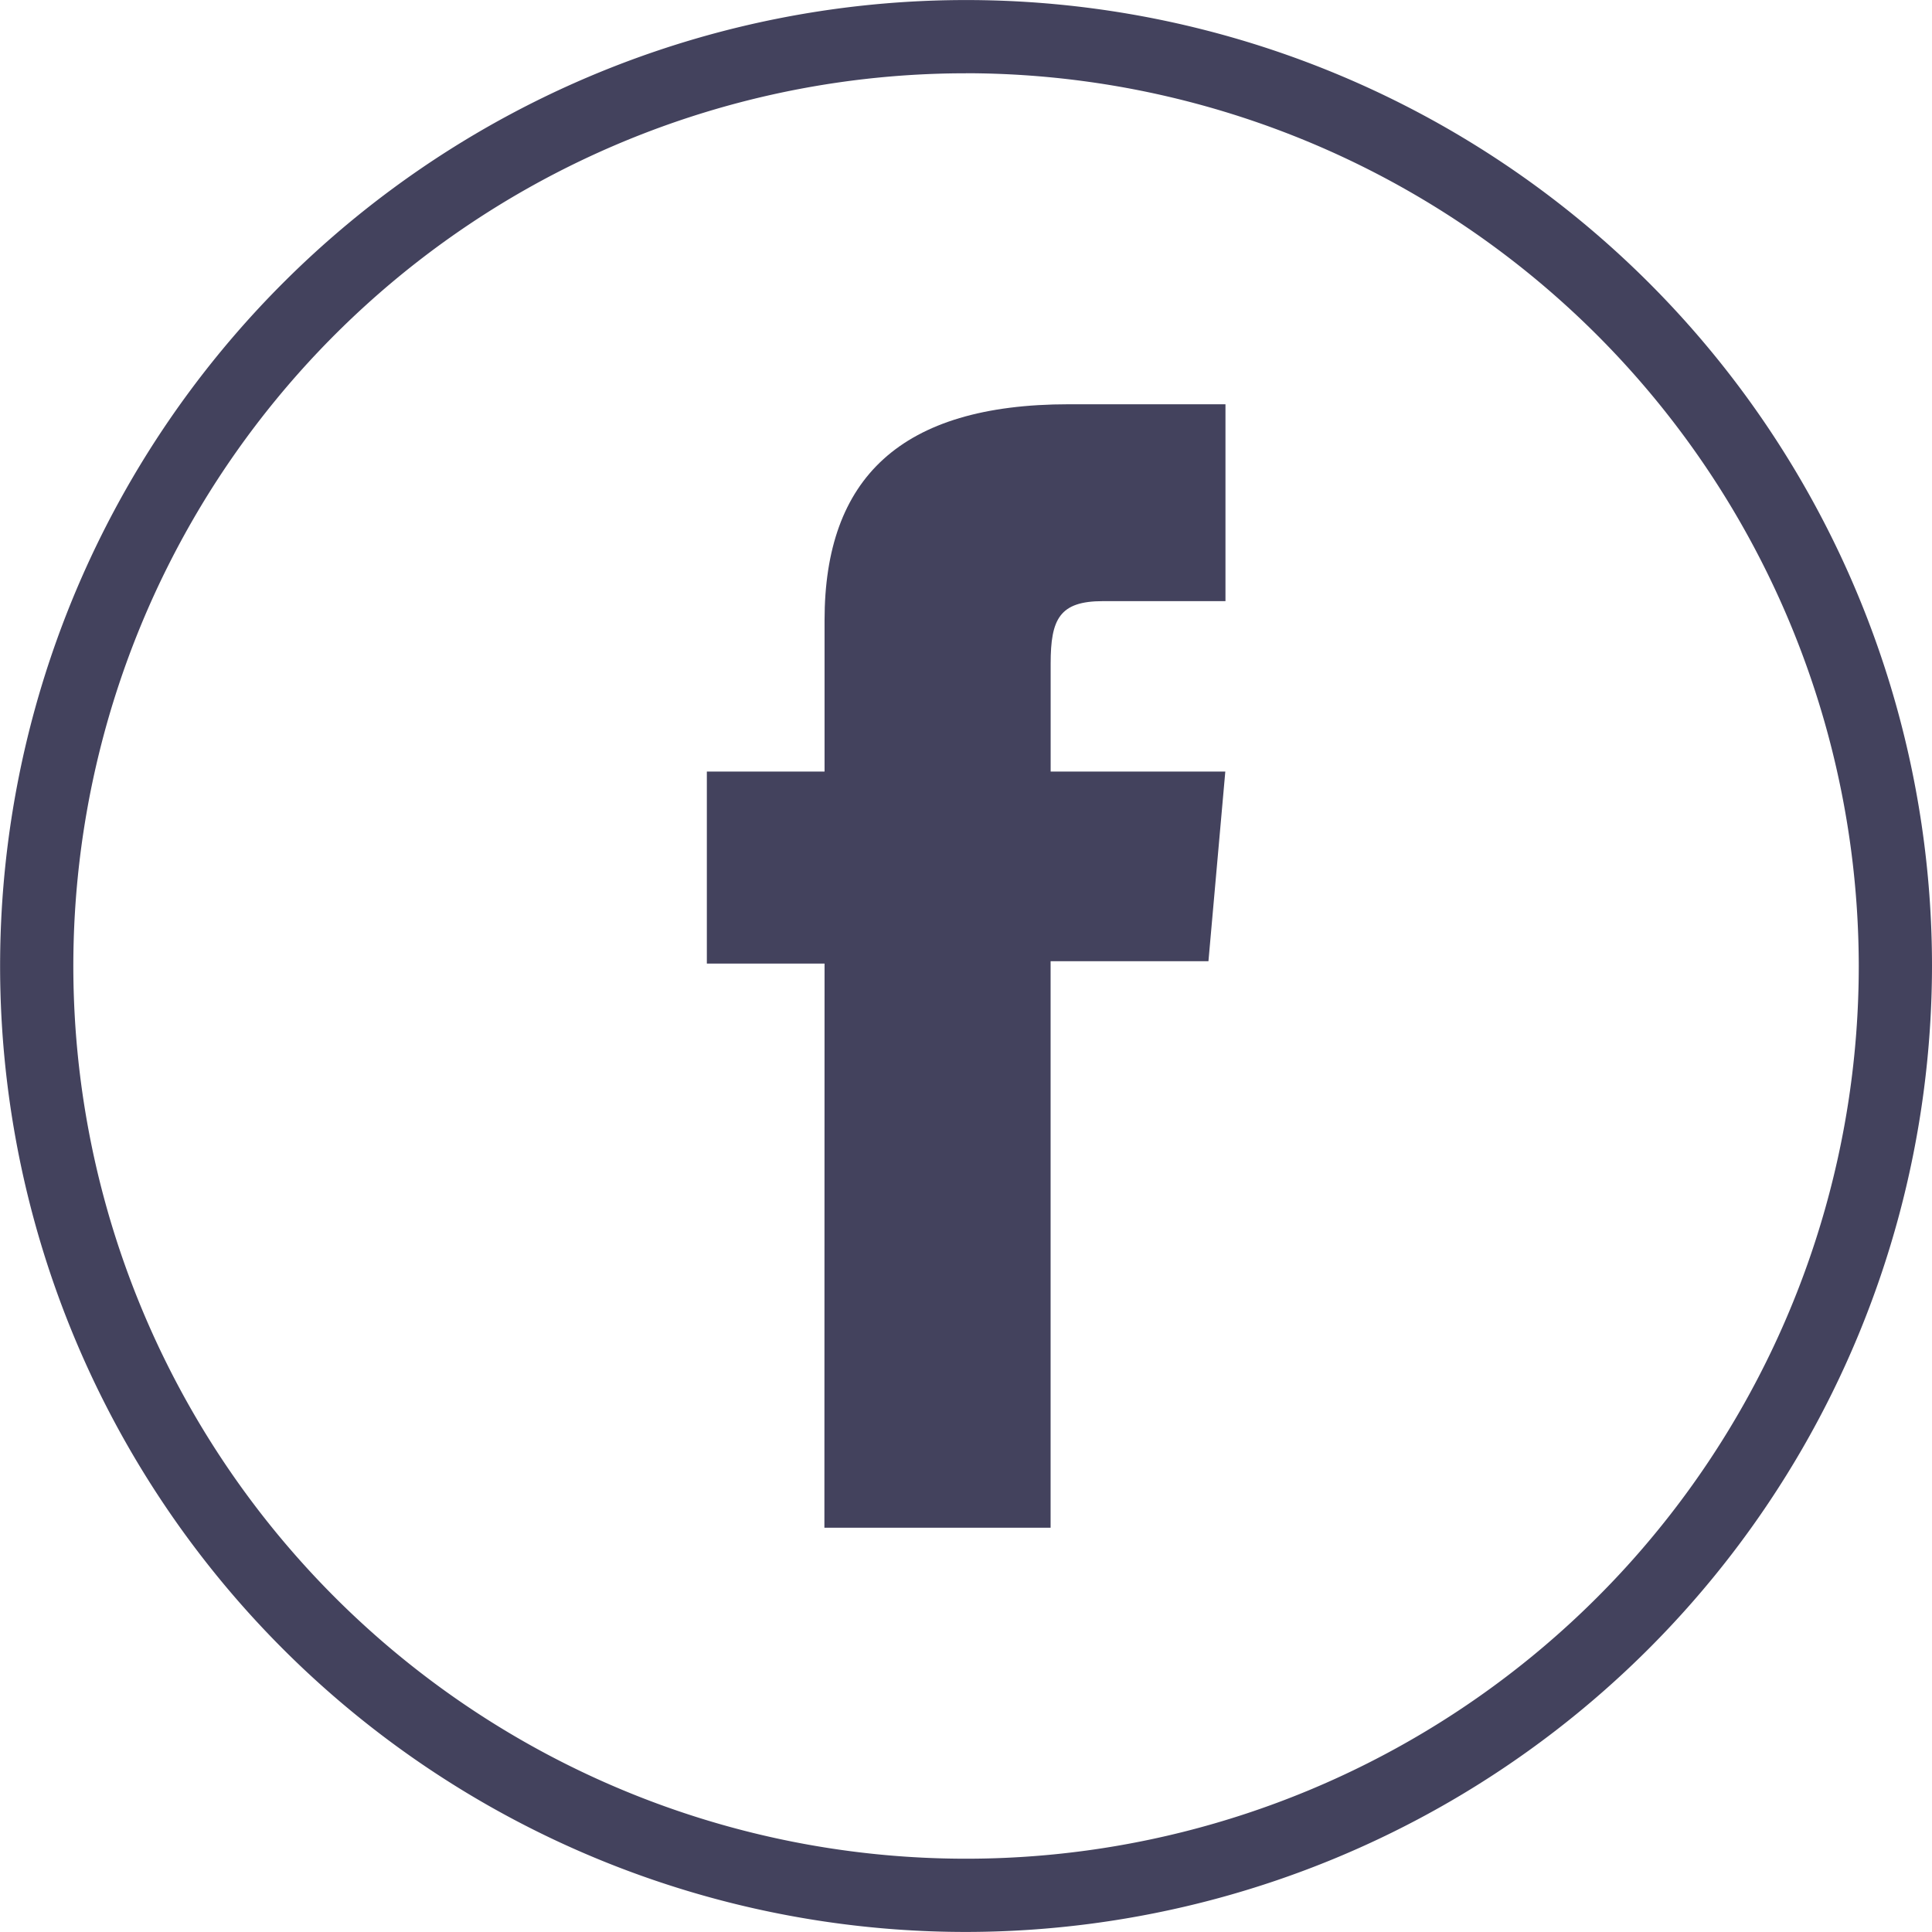 <svg xmlns="http://www.w3.org/2000/svg" width="36.88" height="36.879" viewBox="0 0 36.88 36.879">
  <g id="logofacebook" transform="translate(0 0)">
    <path id="Trazado_1469" data-name="Trazado 1469" d="M388.644,164.634a18.439,18.439,0,1,1,18.441-18.439A18.46,18.46,0,0,1,388.644,164.634Zm0-35.48a17.041,17.041,0,1,0,17.043,17.042A17.06,17.06,0,0,0,388.644,129.153Z" transform="translate(-370.205 -127.755)" fill="#43425d"/>
    <path id="Trazado_1470" data-name="Trazado 1470" d="M386.923,157.479h4.318V146.665h3.013l.322-3.621h-3.334v-2.062c0-.854.172-1.191,1-1.191h2.337v-3.758h-2.991c-3.213,0-4.662,1.415-4.662,4.124v2.887h-2.247v3.666h2.247Z" transform="translate(-371.186 -128.316)" fill="#43425d"/>
  </g>
</svg>

